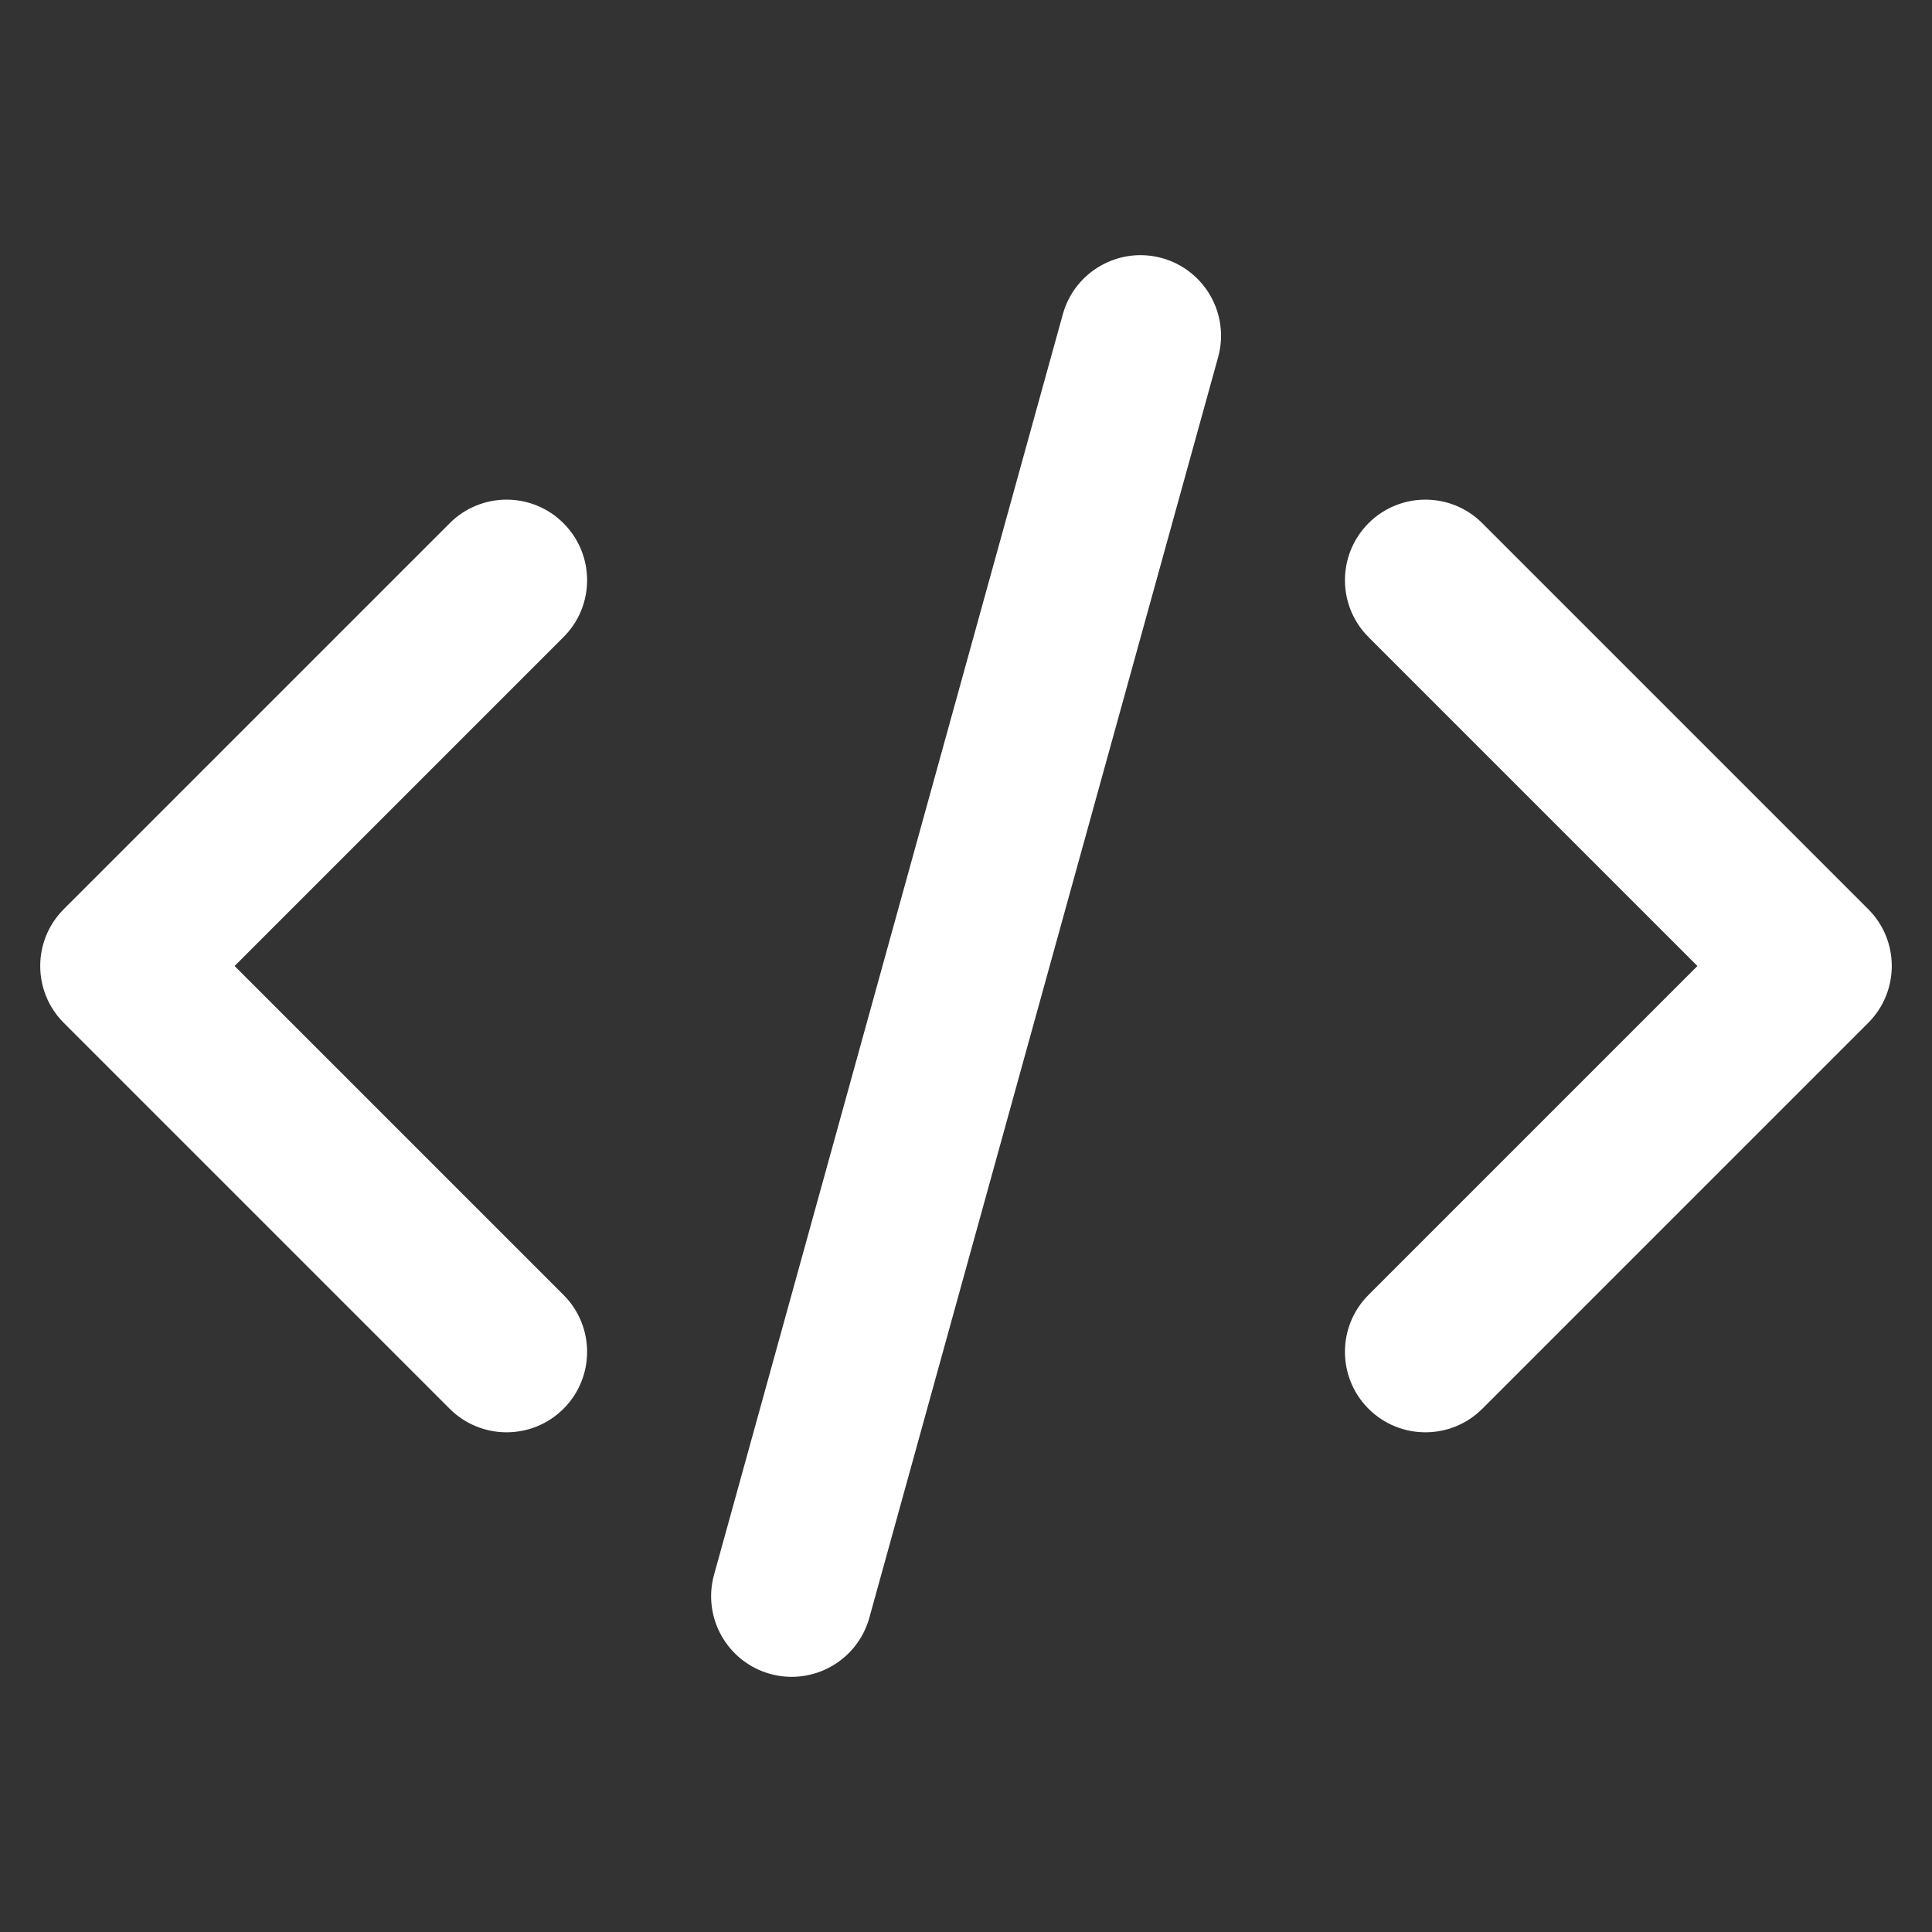 <svg width="24" height="24" viewBox="0 0 24 24" fill="none" xmlns="http://www.w3.org/2000/svg">
<rect x="0" y="0" width="24" height="24" fill="#333333" stroke="none"/>
<path d="M7 7.914C7.391 7.524 7.391 6.891 7 6.5C6.61 6.109 5.976 6.109 5.586 6.5L0.793 11.293C0.402 11.683 0.402 12.317 0.793 12.707L5.586 17.5C5.976 17.89 6.61 17.89 7 17.5C7.391 17.11 7.391 16.476 7 16.086L2.914 12L7 7.914Z" fill="white"/>
<path d="M17 16.086C16.61 16.476 16.61 17.11 17 17.5C17.39 17.89 18.024 17.89 18.414 17.5L23.207 12.707C23.598 12.317 23.598 11.683 23.207 11.293L18.414 6.5C18.024 6.109 17.39 6.109 17 6.5C16.61 6.891 16.61 7.524 17 7.914L21.086 12L17 16.086Z" fill="white"/>
<path d="M14.434 3.206C13.902 3.059 13.351 3.371 13.203 3.903L8.87 19.563C8.723 20.096 9.036 20.647 9.568 20.794C10.1 20.941 10.651 20.629 10.799 20.097L15.132 4.437C15.279 3.904 14.966 3.353 14.434 3.206Z" fill="white"/>
</svg>
